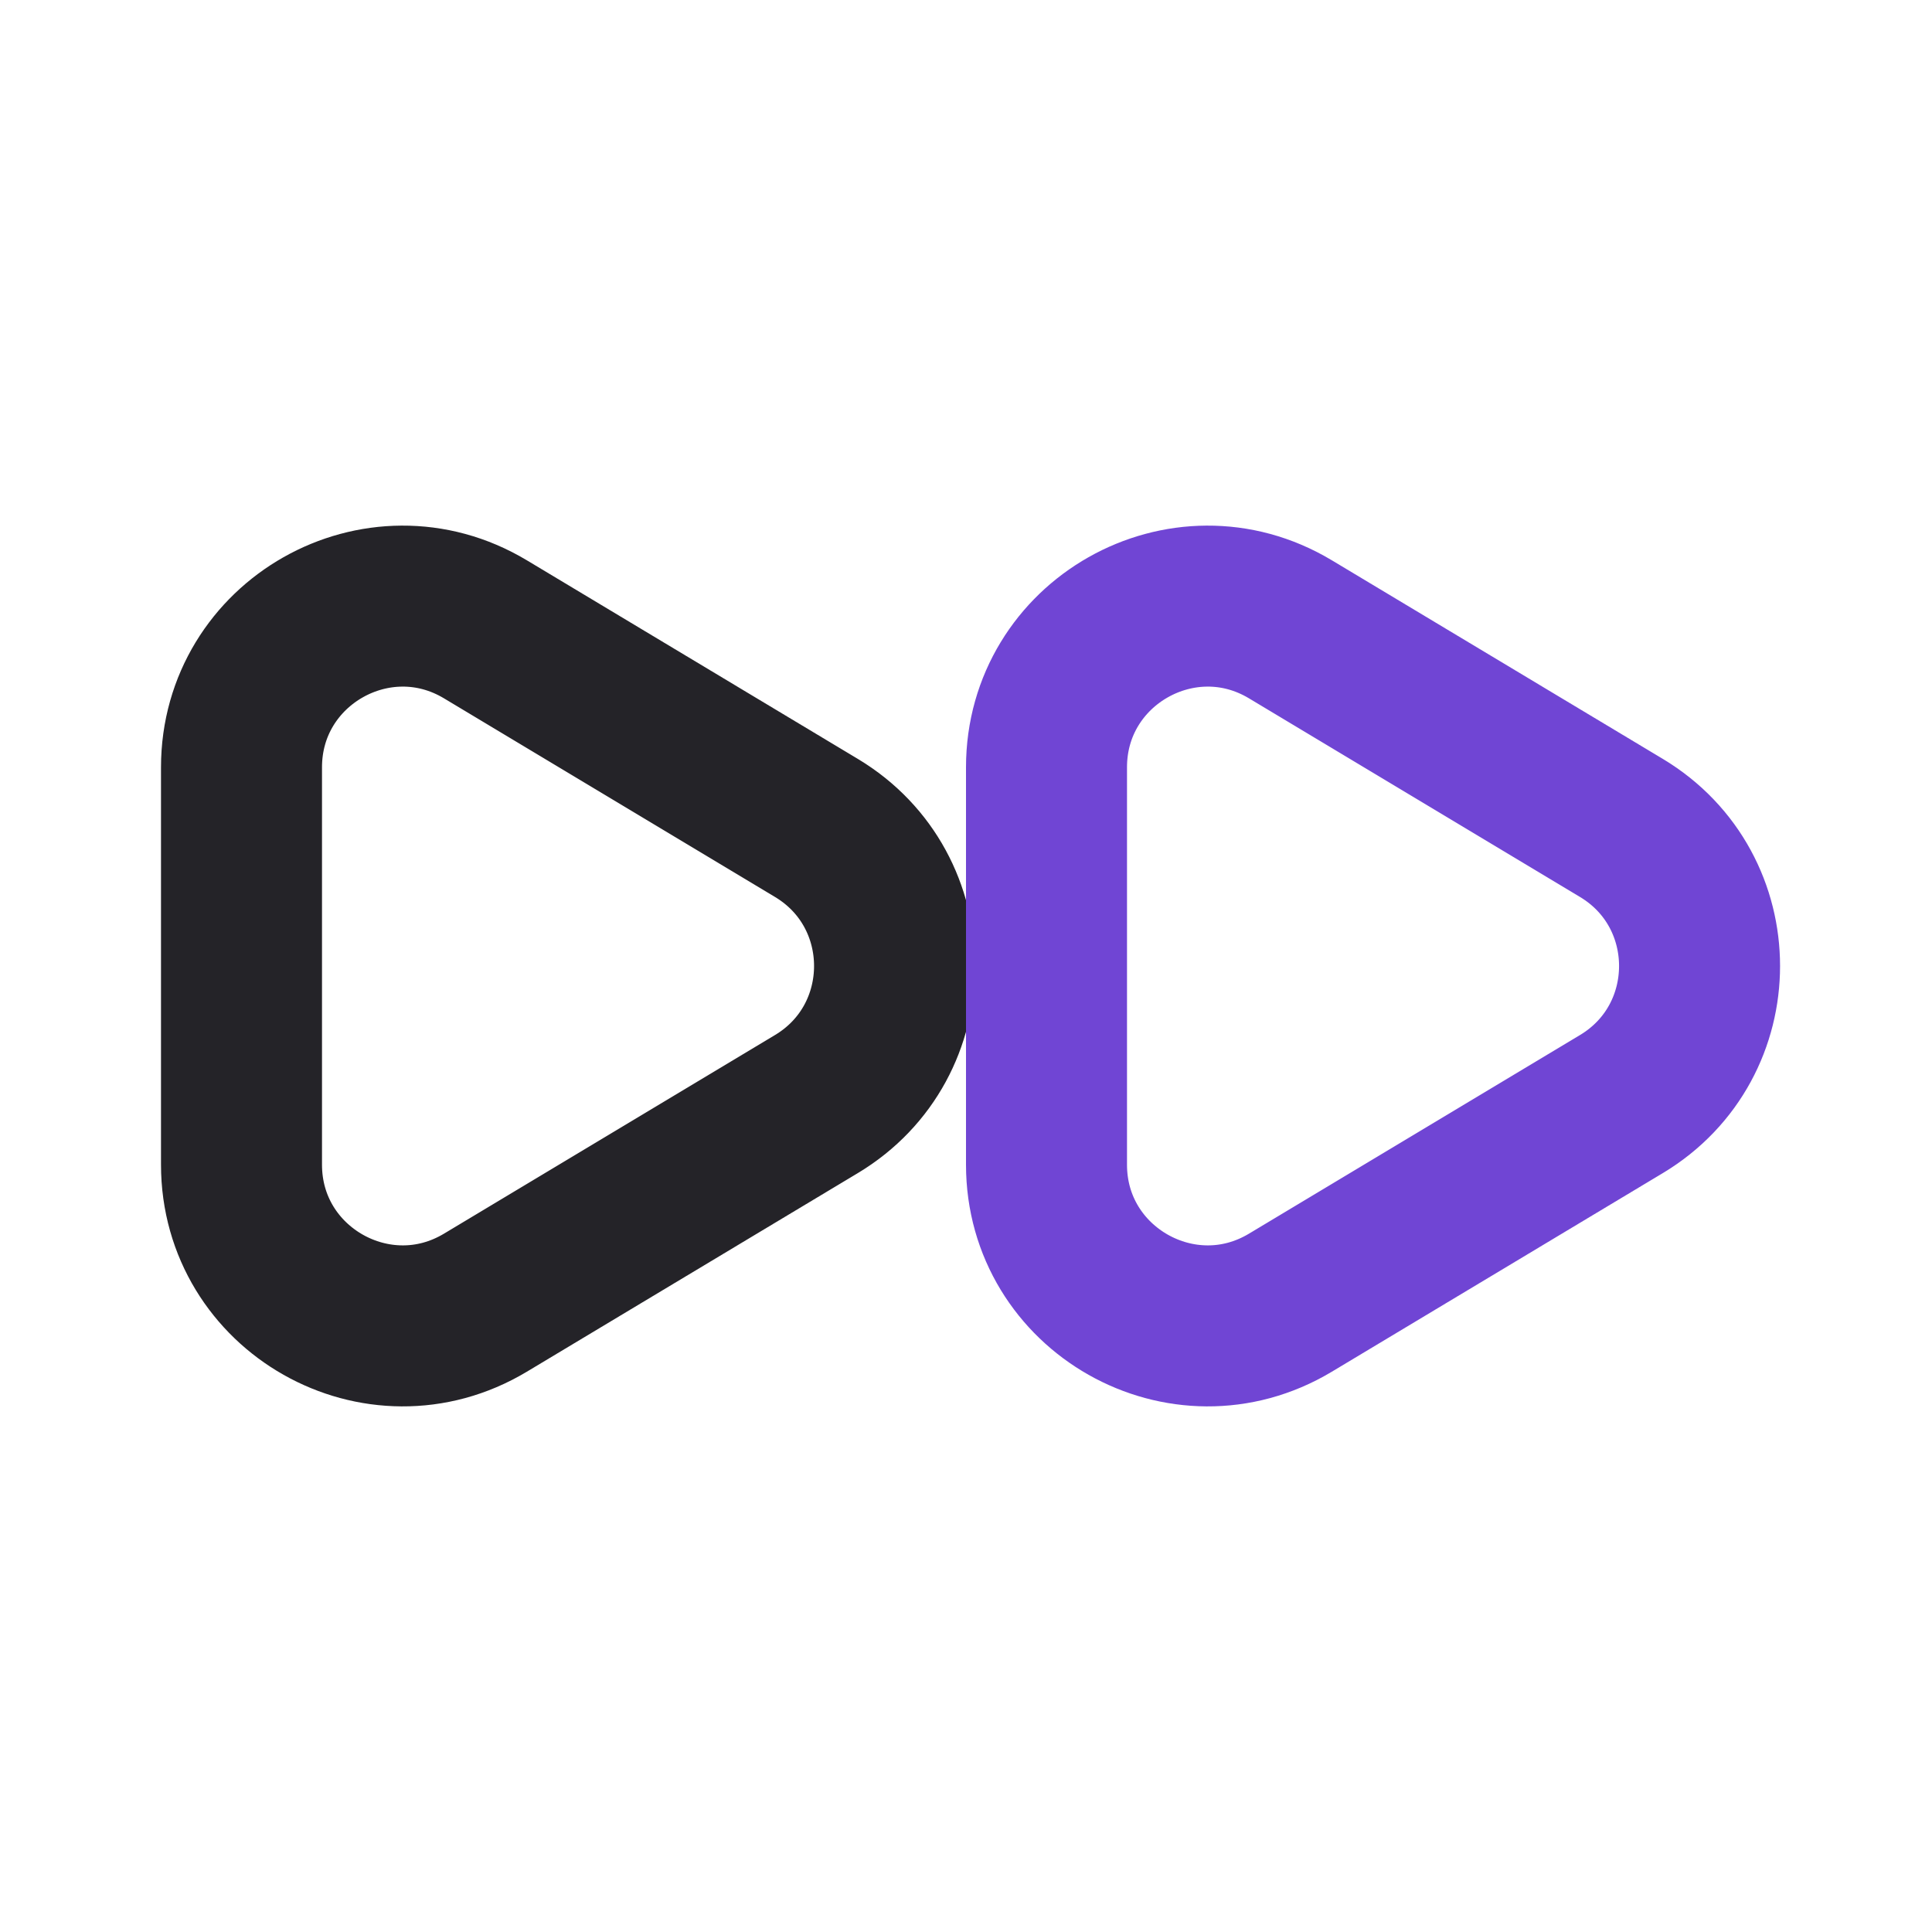 <svg width="24" height="24" viewBox="0 0 24 24" fill="none" xmlns="http://www.w3.org/2000/svg">
<path d="M10.142 10.285C11.436 11.062 11.436 12.938 10.142 13.715L6.029 16.183C4.696 16.982 3 16.022 3 14.468L3 9.532C3 7.978 4.696 7.018 6.029 7.817L10.142 10.285Z" stroke="#242328" stroke-width="2" stroke-linecap="round" stroke-linejoin="round"/>
<path d="M20.142 10.285C21.436 11.062 21.436 12.938 20.142 13.715L16.029 16.183C14.696 16.982 13 16.022 13 14.468L13 9.532C13 7.978 14.696 7.018 16.029 7.817L20.142 10.285Z" stroke="#7045D4" stroke-width="2" stroke-linecap="round" stroke-linejoin="round"/>
</svg>
